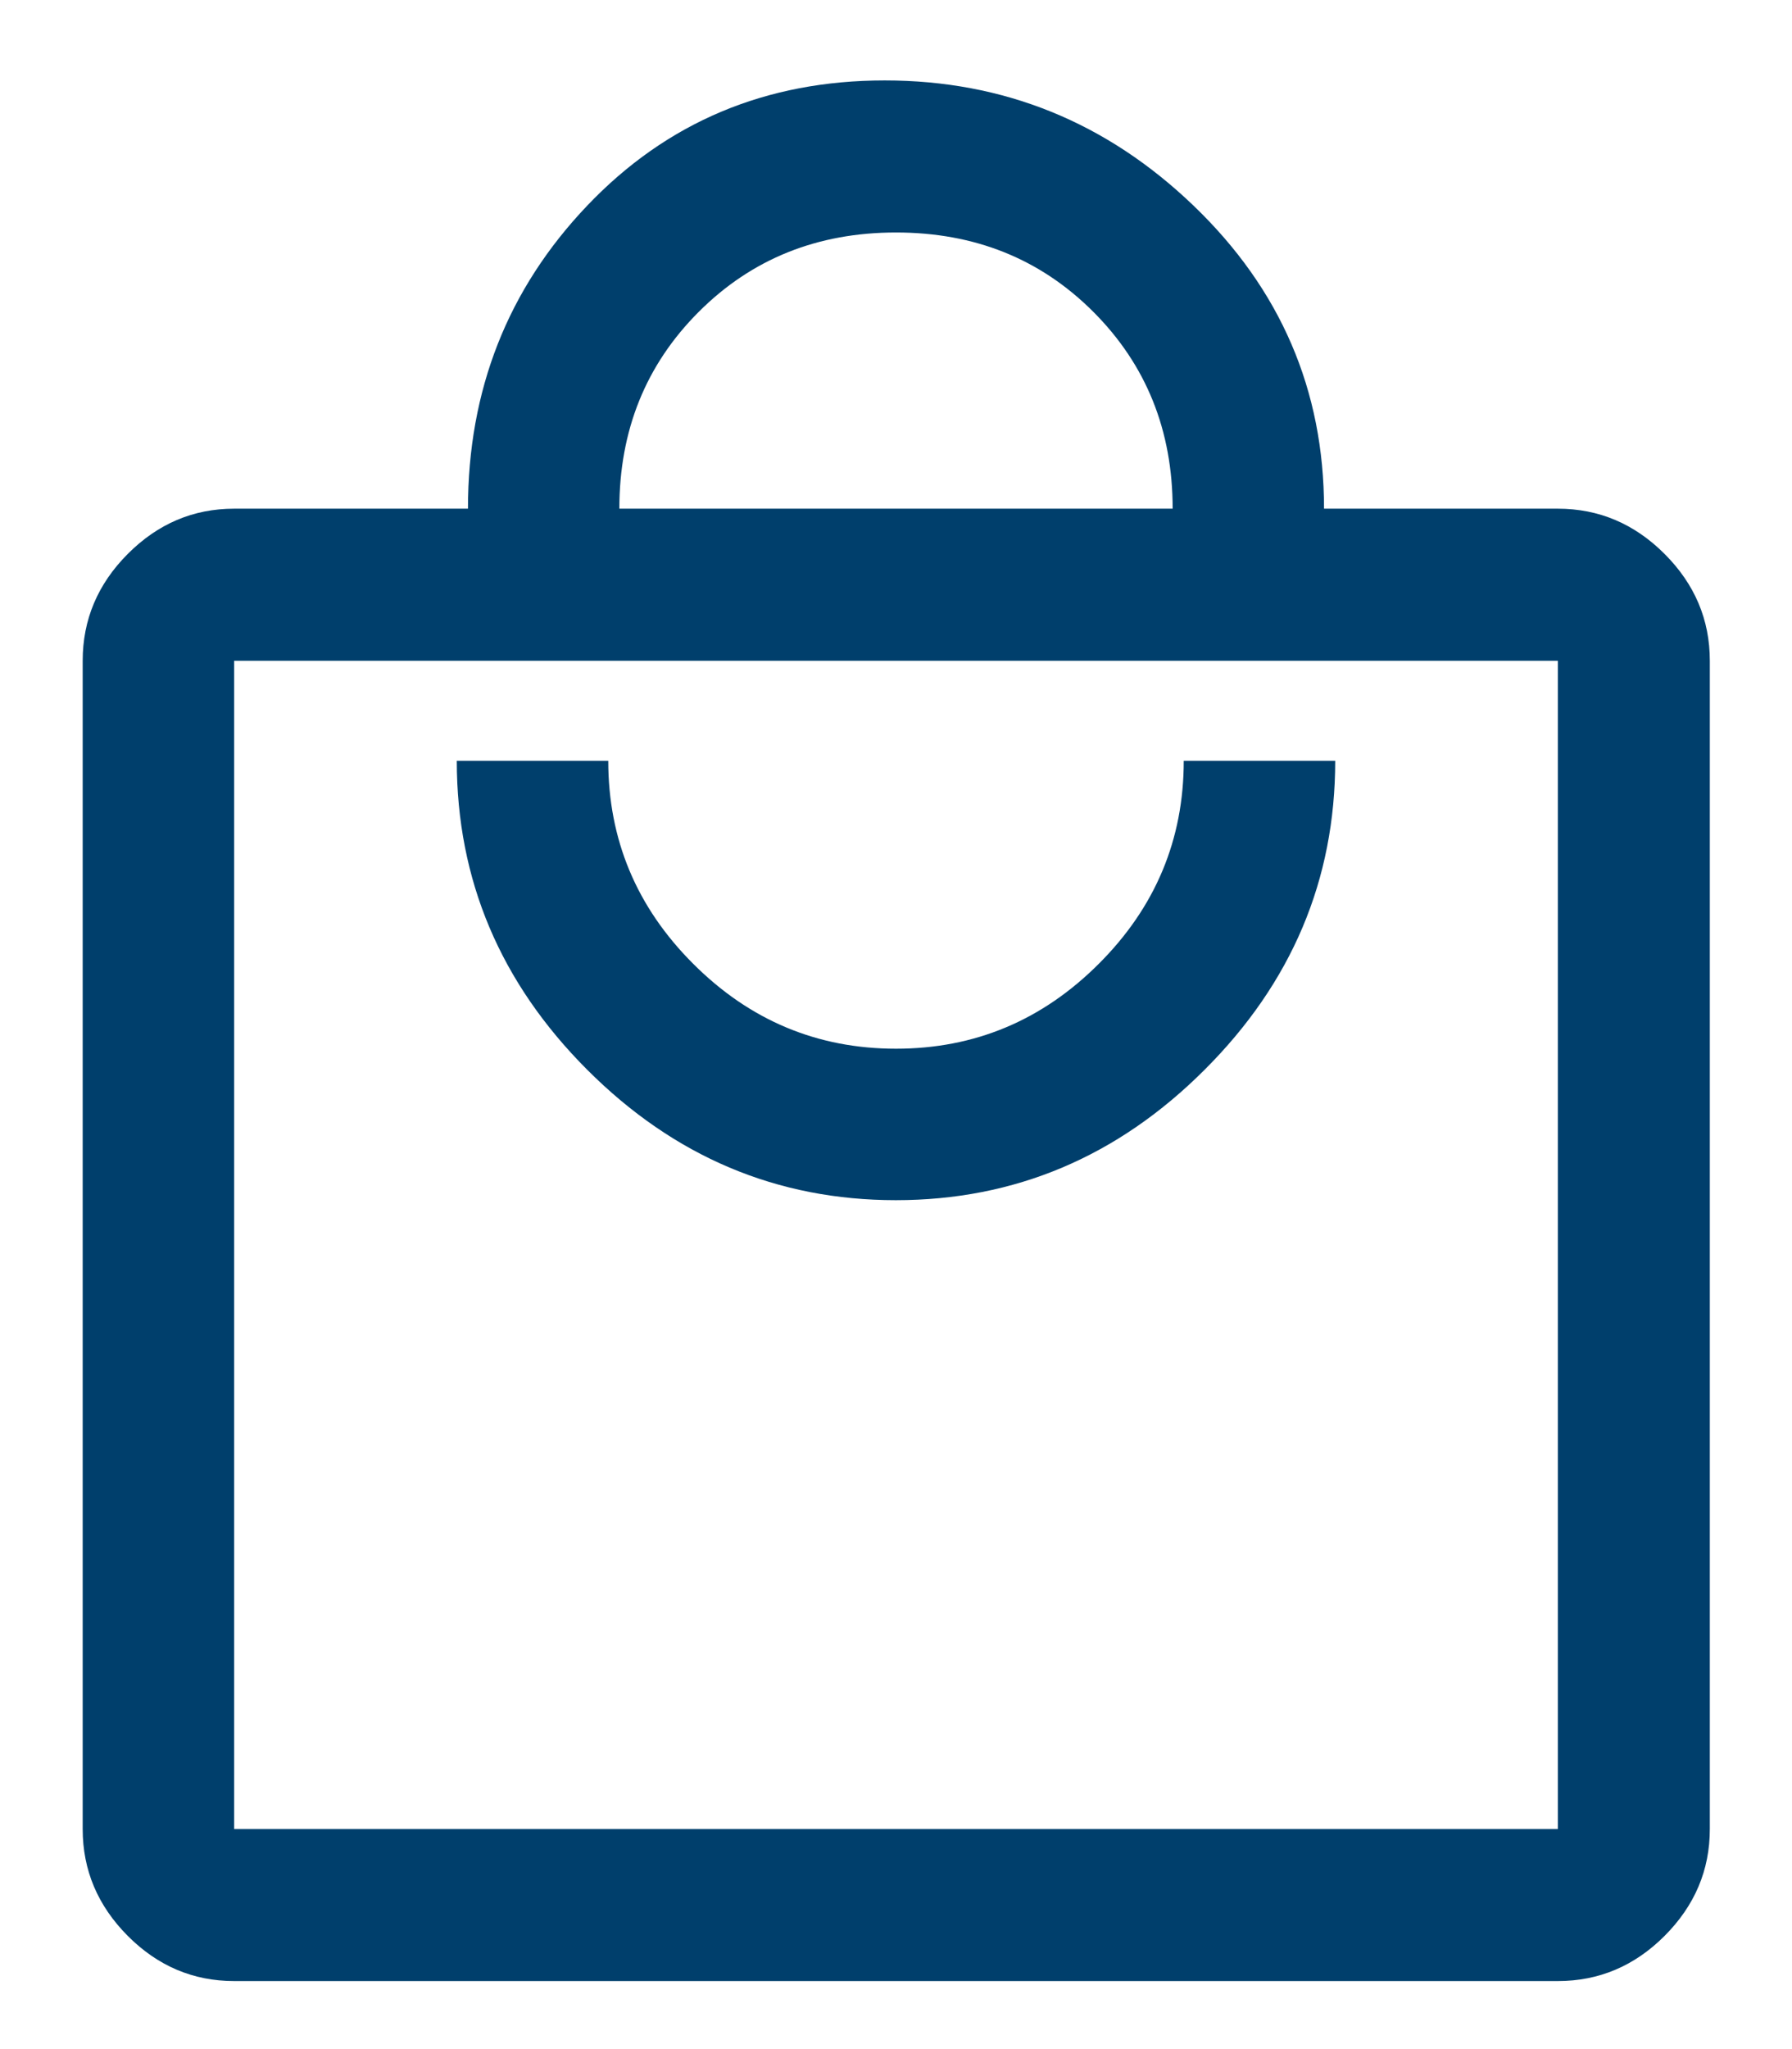 <svg width="21" height="24" viewBox="0 0 21 24" fill="none" xmlns="http://www.w3.org/2000/svg">
<path d="M2.744 23.203C2.264 23.203 1.849 23.027 1.497 22.674C1.145 22.32 0.969 21.904 0.969 21.423V7.739C0.969 7.258 1.145 6.841 1.497 6.488C1.849 6.135 2.264 5.958 2.744 5.958H5.484C5.484 4.57 5.949 3.387 6.881 2.409C7.813 1.431 8.975 0.942 10.368 0.942C11.762 0.942 12.968 1.431 13.987 2.409C15.007 3.388 15.516 4.571 15.516 5.958H18.256C18.737 5.958 19.154 6.135 19.507 6.488C19.86 6.841 20.037 7.258 20.037 7.739V21.423C20.037 21.904 19.86 22.32 19.507 22.674C19.154 23.027 18.737 23.203 18.256 23.203H2.744ZM2.744 21.423H18.256V7.739H2.744V21.423ZM10.498 14.057C11.892 14.057 13.098 13.548 14.117 12.529C15.137 11.511 15.647 10.305 15.647 8.911H13.872C13.872 9.832 13.541 10.625 12.877 11.288C12.214 11.951 11.422 12.283 10.5 12.283C9.578 12.283 8.786 11.951 8.123 11.288C7.459 10.625 7.128 9.832 7.128 8.911H5.353C5.353 10.305 5.863 11.511 6.881 12.529C7.899 13.548 9.105 14.057 10.498 14.057ZM7.258 5.958H13.742C13.742 5.041 13.432 4.272 12.812 3.652C12.192 3.032 11.422 2.723 10.5 2.723C9.578 2.723 8.808 3.033 8.188 3.653C7.568 4.273 7.258 5.041 7.258 5.958Z" fill="#003F6C"/>
</svg>
